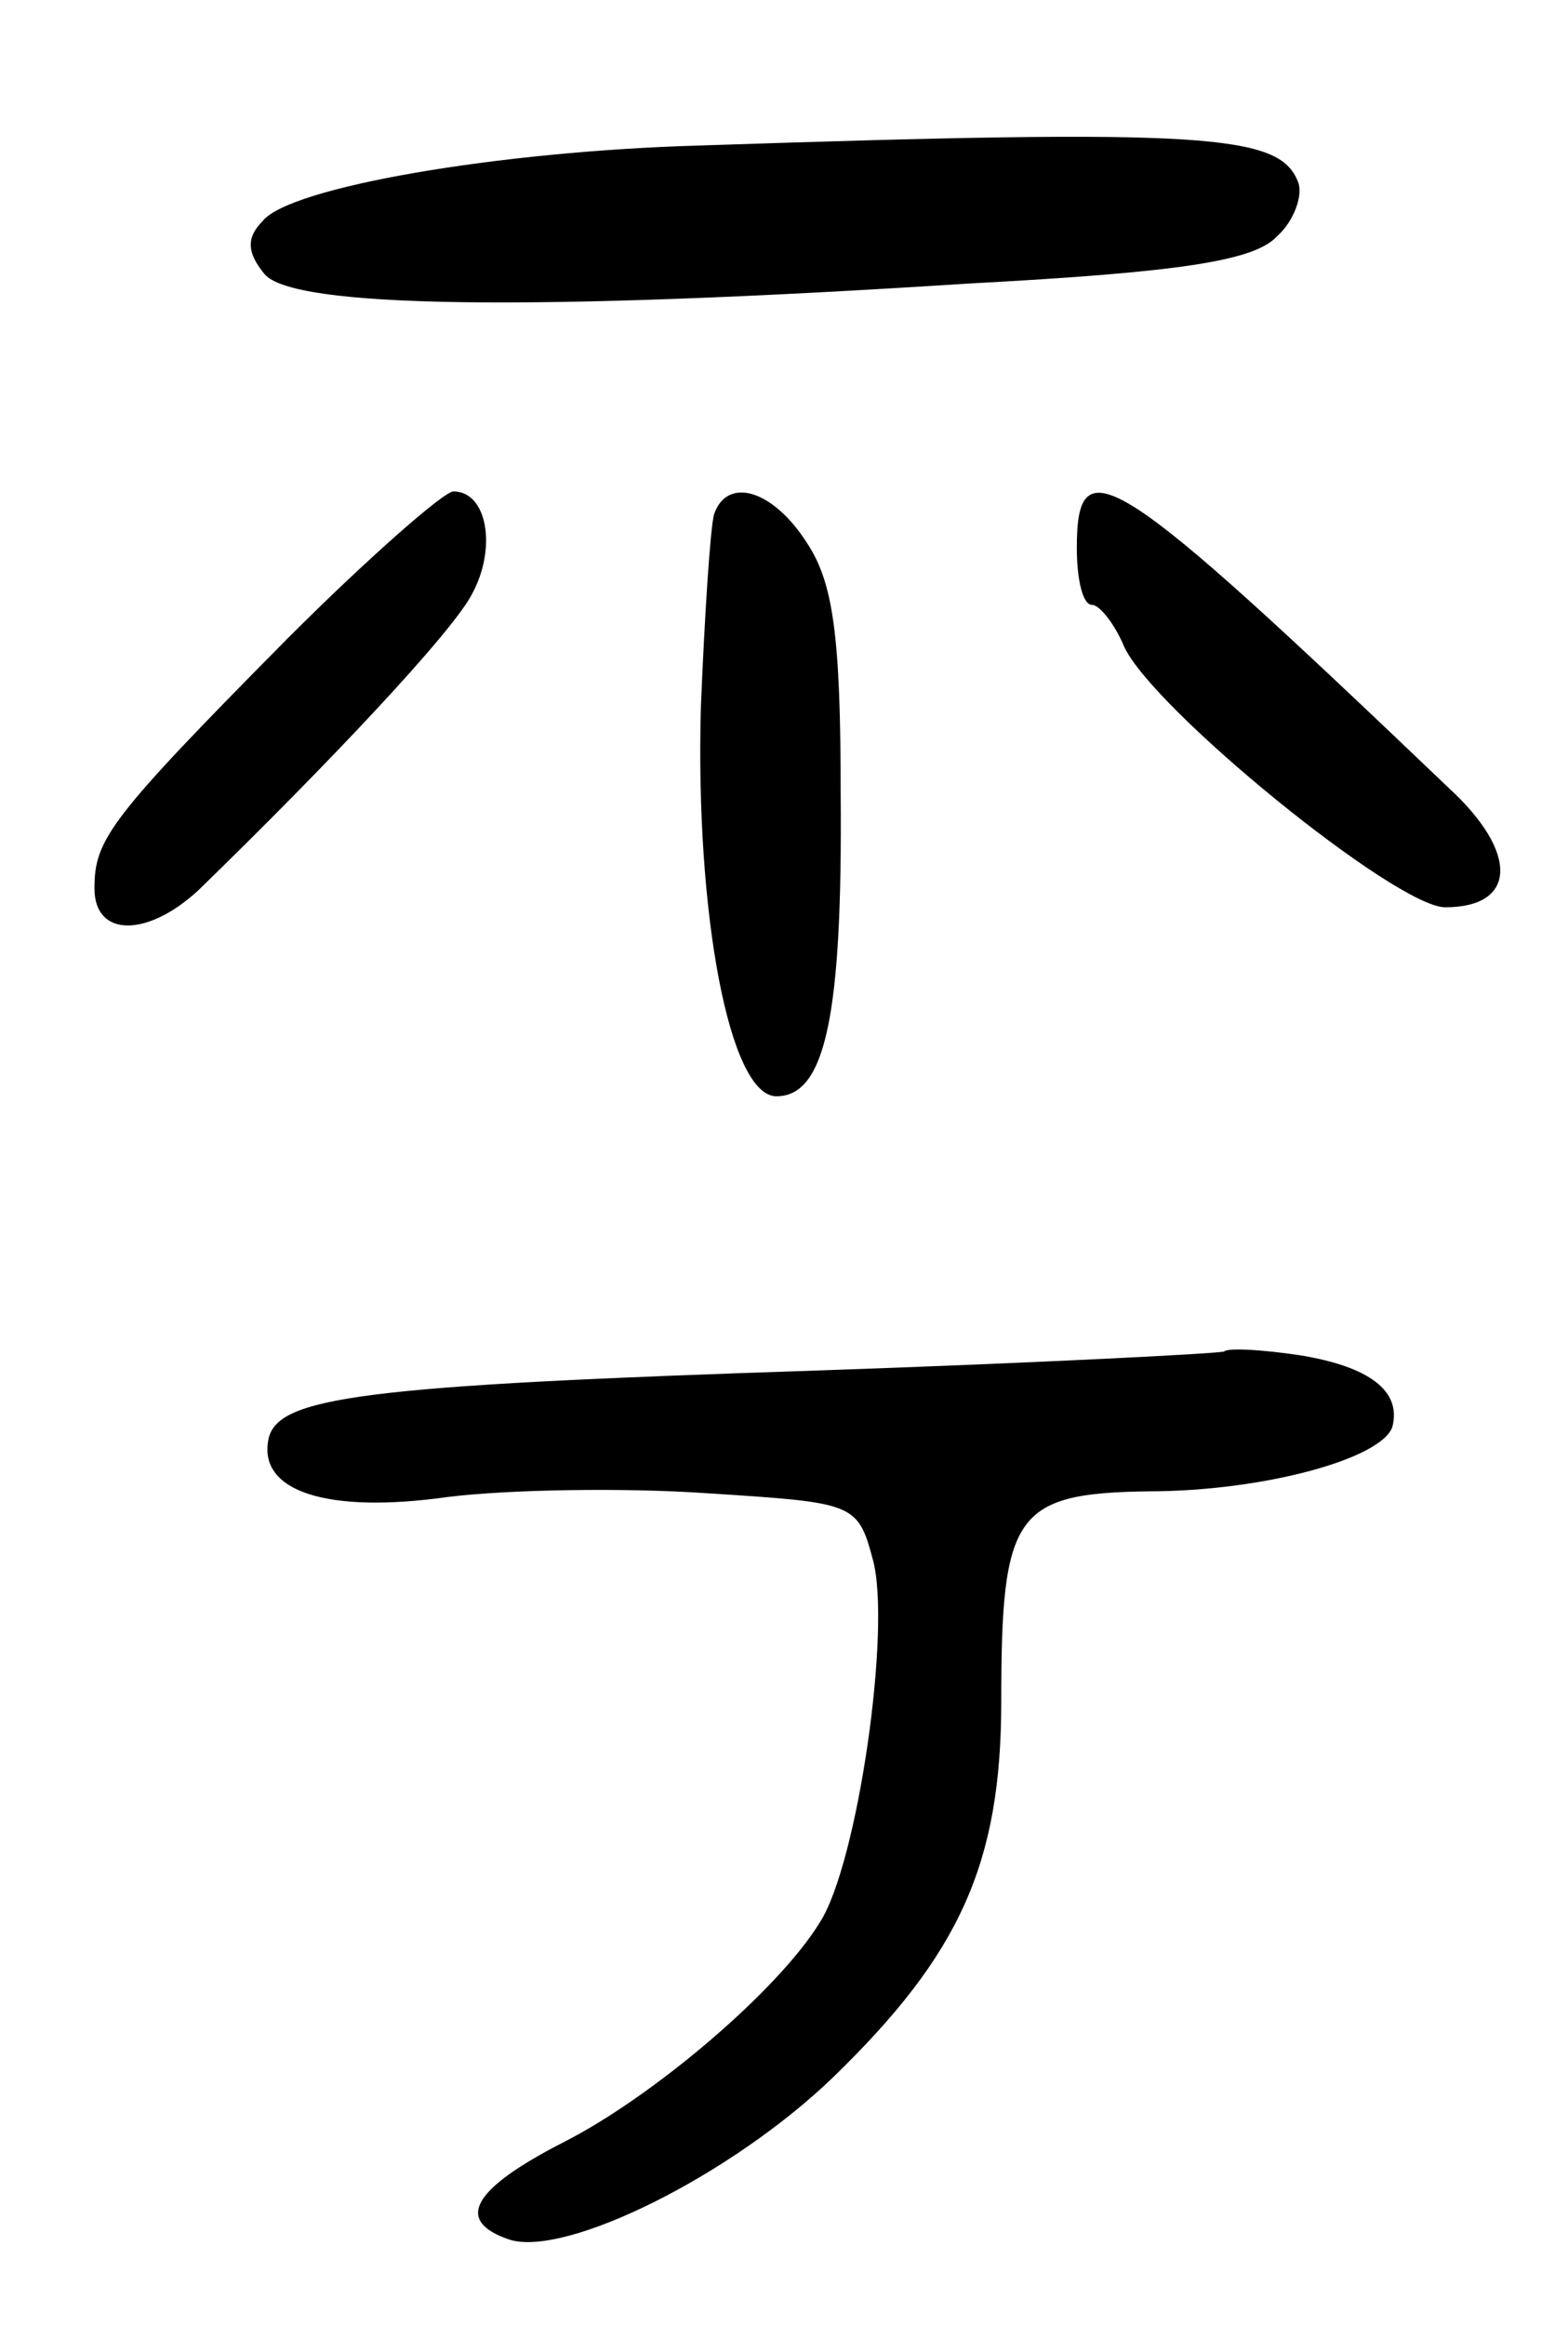 <svg version="1.0" xmlns="http://www.w3.org/2000/svg"
 width="83pt" height="123pt" viewBox="0 0 83 123"
 preserveAspectRatio="xMidYMid meet">
<g transform="translate(0,123) scale(0.1,-0.1)"
fill="#000000" stroke="none">
<path d="M370 1153 c-106 -3 -217 -22 -231 -40 -9 -9 -8 -17 1 -28 15 -18 140
-20 373 -5 112 6 151 12 163 25 9 8 14 22 11 29 -10 25 -48 28 -317 19z"/>
<path d="M152 892 c-94 -95 -102 -106 -102 -132 0 -26 28 -26 55 -1 69 67 135
137 145 157 13 24 8 54 -10 54 -5 0 -45 -35 -88 -78z"/>
<path d="M378 958 c-2 -7 -5 -53 -7 -102 -3 -109 15 -206 40 -206 26 0 35 43
34 160 0 84 -4 112 -18 133 -18 28 -42 35 -49 15z"/>
<path d="M570 940 c0 -16 3 -30 8 -30 4 0 12 -10 17 -22 15 -33 144 -138 170
-138 38 0 39 29 2 63 -178 170 -197 182 -197 127z"/>
<path d="M648 515 c-1 -1 -97 -6 -213 -10 -245 -8 -289 -14 -293 -37 -5 -27
31 -39 95 -30 32 4 94 5 137 2 78 -5 80 -5 88 -35 10 -36 -8 -161 -28 -192
-22 -36 -88 -92 -135 -116 -49 -25 -59 -42 -29 -52 30 -9 117 34 171 86 67 65
89 113 89 199 0 99 7 110 78 111 60 0 123 17 129 34 5 19 -12 32 -49 38 -20 3
-38 4 -40 2z"/>
</g>
</svg>
